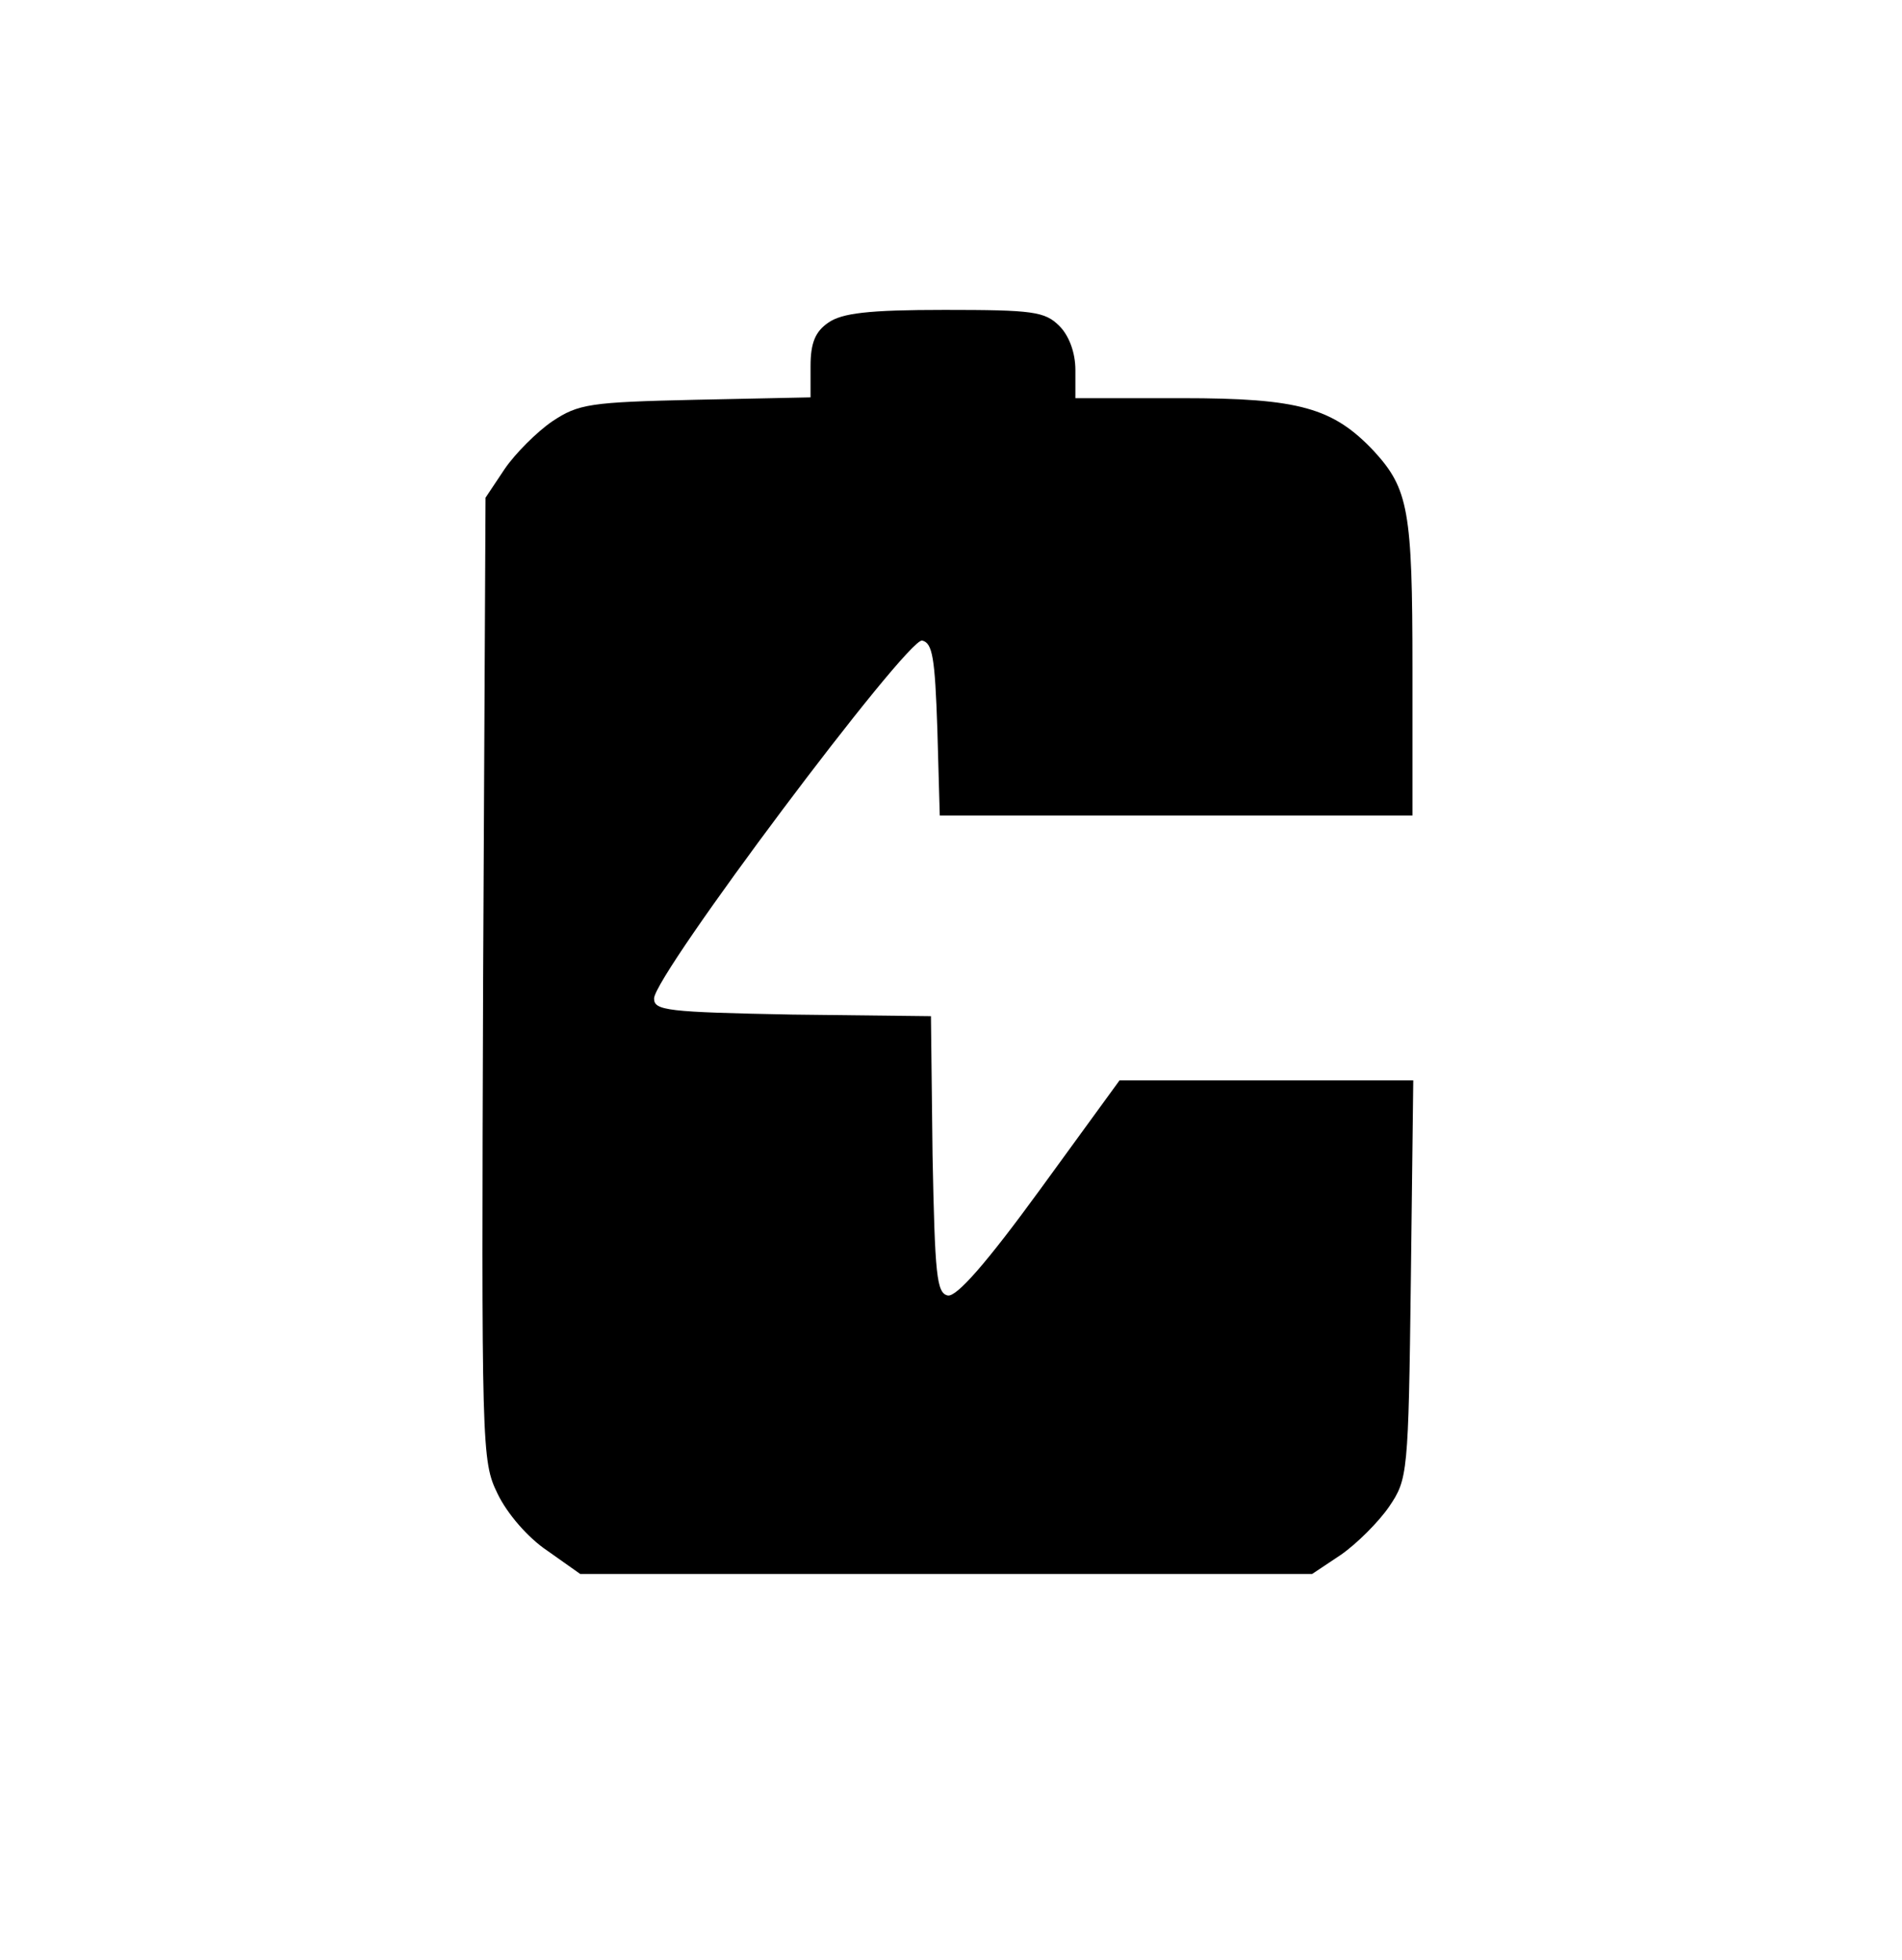 <?xml version="1.0" standalone="no"?>
<!DOCTYPE svg PUBLIC "-//W3C//DTD SVG 20010904//EN"
 "http://www.w3.org/TR/2001/REC-SVG-20010904/DTD/svg10.dtd">
<svg version="1.0" xmlns="http://www.w3.org/2000/svg"
 width="197pt" height="203pt" viewBox="0 0 237 243"
 preserveAspectRatio="xMidYMid meet">
<g transform="translate(0,243) scale(0.1,-0.1)"
fill="currentColor" stroke="none">
<path d="M1032 2034 c-16 -11 -22 -25 -22 -54 l0 -39 -143 -3 c-132 -3 -146
-5 -179 -27 -19 -13 -46 -40 -59 -59 l-24 -36 -3 -599 c-2 -588 -2 -601 18
-642 12 -25 38 -55 62 -71 l41 -29 456 0 456 0 36 24 c20 14 47 41 60 60 23
34 24 40 27 283 l3 248 -183 0 -183 0 -99 -136 c-67 -92 -104 -134 -115 -132
-14 3 -16 25 -19 175 l-2 173 -173 2 c-156 3 -172 5 -172 20 0 29 315 449 334
446 13 -3 16 -21 19 -111 l3 -107 294 0 295 0 0 184 c0 196 -5 223 -48 270
-51 54 -93 66 -239 66 l-133 0 0 35 c0 22 -8 43 -20 55 -18 18 -33 20 -143 20
-95 0 -128 -4 -145 -16z"/>
</g>
</svg>
